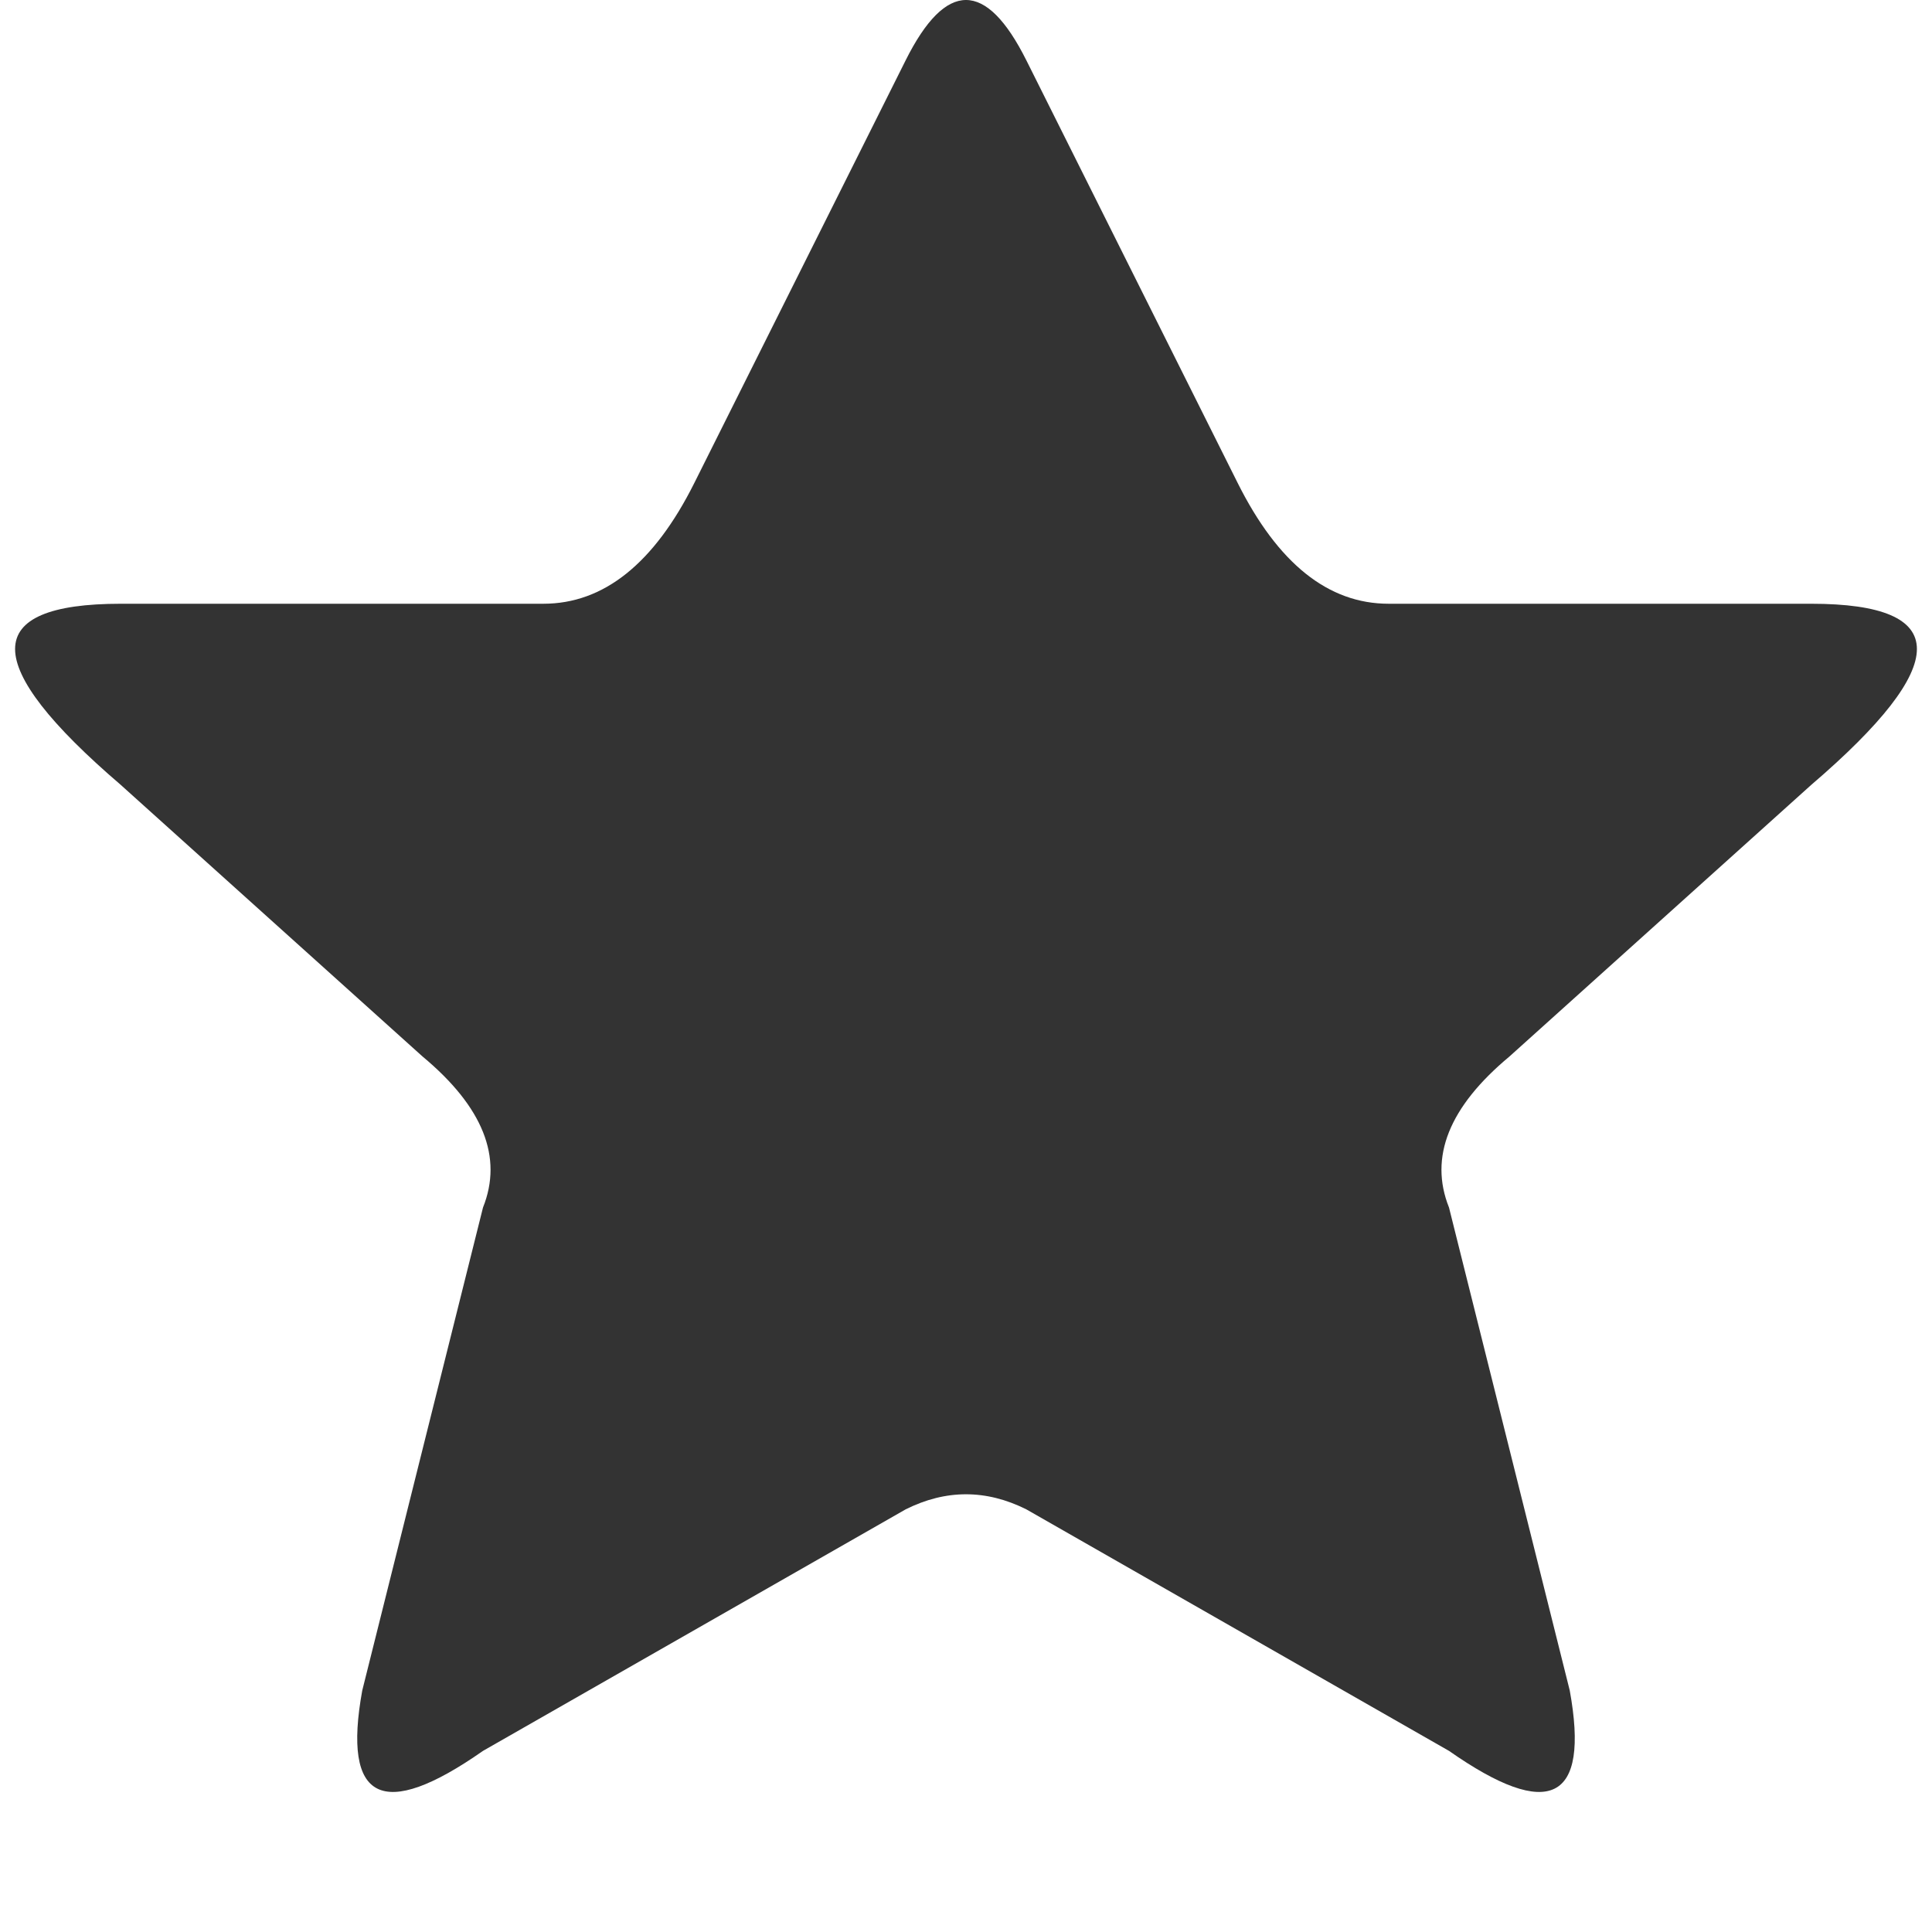 <svg viewBox="0 0 16 16" width="16" height="16" xmlns="http://www.w3.org/2000/svg">
  <path d="M8.5.5 10.25 4Q10.75 5 11.5 5L15 5Q16.75 5 15 6.5L12.5 8.75Q11.75 9.375 12 10L13 14Q13.25 15.375 12 14.5L8.5 12.5Q8 12.25 7.5 12.5L4 14.5Q2.75 15.375 3 14L4 10Q4.25 9.375 3.5 8.75L1 6.5Q-.75 5 1 5L4.5 5Q5.25 5 5.75 4L7.5.5Q8-.5 8.5.5" fill="#333"></path>
</svg>
